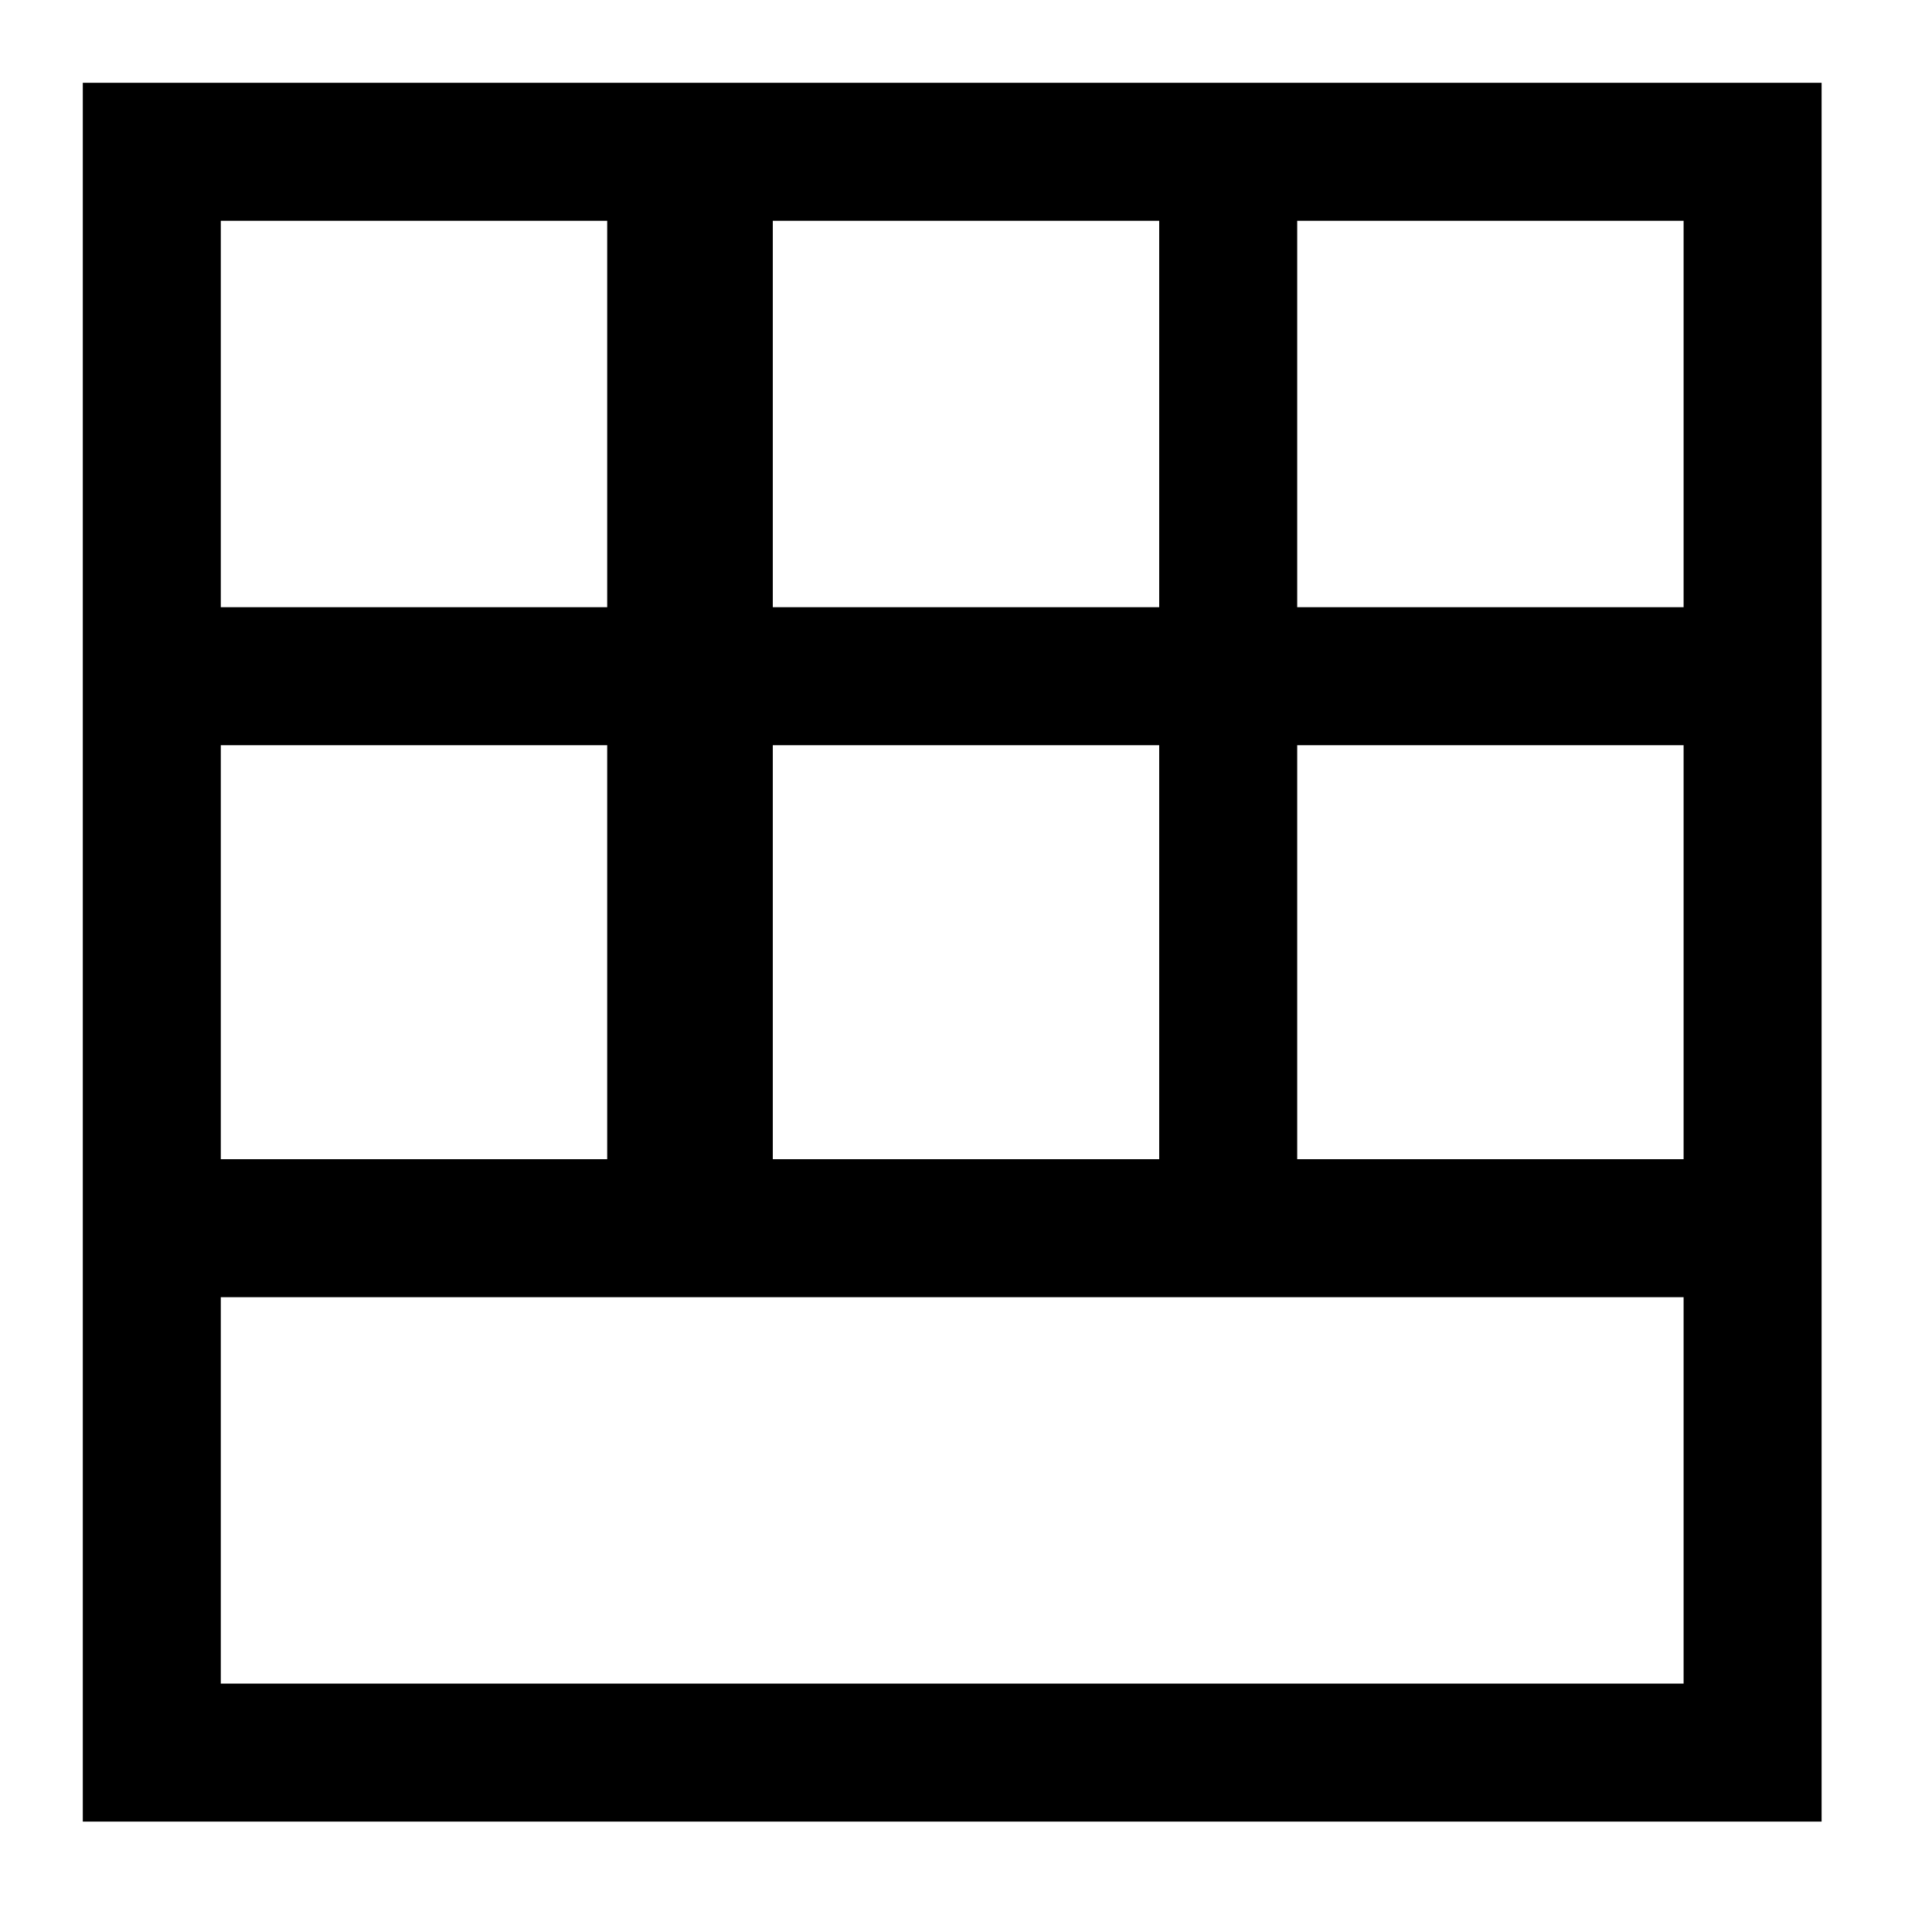 <?xml version="1.0" standalone="no"?>
<!DOCTYPE svg PUBLIC "-//W3C//DTD SVG 20010904//EN"
 "http://www.w3.org/TR/2001/REC-SVG-20010904/DTD/svg10.dtd">
<svg version="1.0" xmlns="http://www.w3.org/2000/svg"
 width="70pt" height="70pt" viewBox="0 0 70 70"
 preserveAspectRatio="xMidYMid meet">
<g transform="translate(0,70) scale(0.1,-0.1)"
fill="#000000" stroke="none">
<path d="M30 355 l0 -315 315 0 315 0 0 315 0 315 -315 0 -315 0 0 -315z m190
195 l0 -70 -70 0 -70 0 0 70 0 70 70 0 70 0 0 -70z m200 0 l0 -70 -70 0 -70 0
0 70 0 70 70 0 70 0 0 -70z m190 0 l0 -70 -70 0 -70 0 0 70 0 70 70 0 70 0 0
-70z m-390 -195 l0 -75 -70 0 -70 0 0 75 0 75 70 0 70 0 0 -75z m200 0 l0 -75
-70 0 -70 0 0 75 0 75 70 0 70 0 0 -75z m190 0 l0 -75 -70 0 -70 0 0 75 0 75
70 0 70 0 0 -75z m0 -195 l0 -70 -265 0 -265 0 0 70 0 70 265 0 265 0 0 -70z"/>
</g>
</svg>
